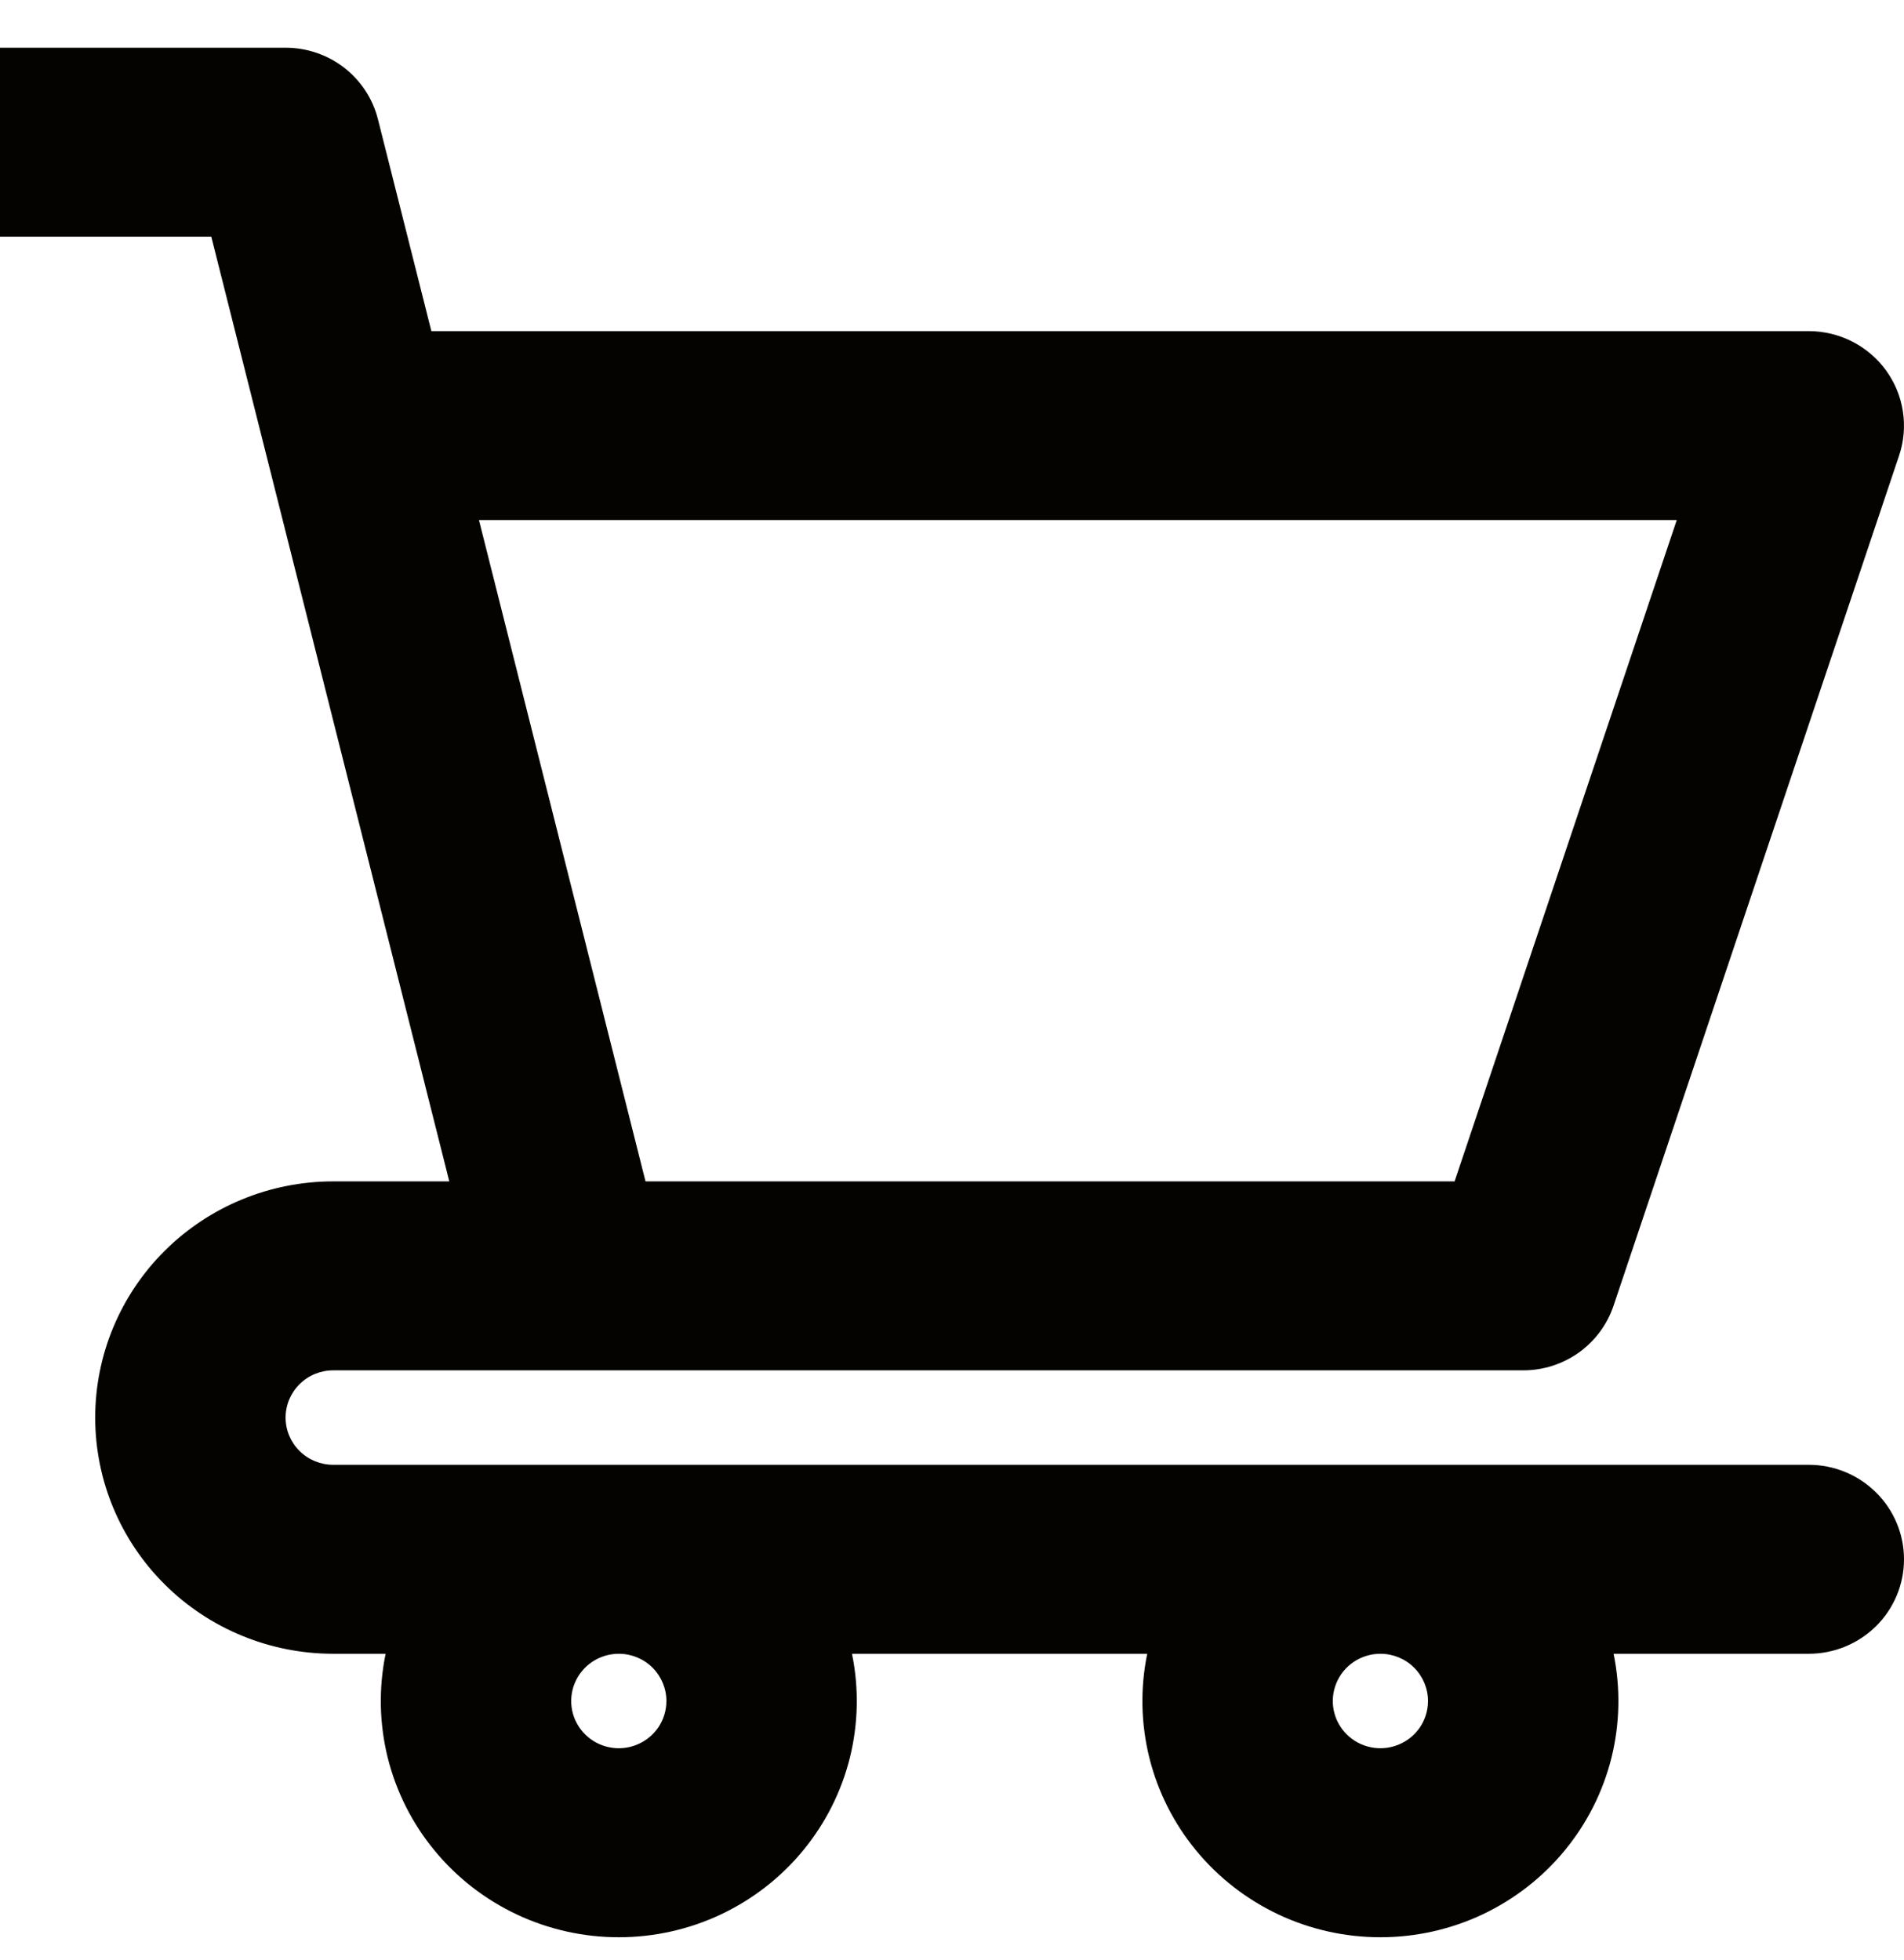 <svg width="34" height="35" viewBox="0 0 34 35" fill="none" xmlns="http://www.w3.org/2000/svg">
<path d="M32.3 26.162H5.95C5.725 26.162 5.508 26.073 5.349 25.915C5.19 25.757 5.1 25.543 5.1 25.319C5.1 25.095 5.19 24.88 5.349 24.722C5.508 24.564 5.725 24.475 5.95 24.475H27.2C27.557 24.475 27.904 24.364 28.194 24.157C28.483 23.95 28.7 23.657 28.813 23.322L33.913 8.135C33.998 7.882 34.021 7.611 33.98 7.347C33.94 7.083 33.836 6.832 33.679 6.615C33.521 6.398 33.314 6.222 33.075 6.1C32.835 5.978 32.569 5.914 32.3 5.914H7.703L6.749 2.13C6.657 1.765 6.445 1.441 6.146 1.209C5.847 0.978 5.479 0.852 5.1 0.852H0V4.227H3.773L8.023 21.1H5.95C4.823 21.1 3.742 21.545 2.945 22.336C2.148 23.127 1.7 24.2 1.7 25.319C1.7 26.438 2.148 27.511 2.945 28.302C3.742 29.093 4.823 29.537 5.95 29.537H6.886C6.76 30.15 6.773 30.783 6.923 31.391C7.074 31.998 7.359 32.565 7.758 33.049C8.156 33.534 8.658 33.924 9.228 34.193C9.797 34.461 10.42 34.6 11.05 34.6C11.68 34.6 12.303 34.461 12.872 34.193C13.441 33.924 13.944 33.534 14.342 33.049C14.741 32.565 15.026 31.998 15.177 31.391C15.327 30.783 15.34 30.15 15.214 29.537H20.486C20.36 30.15 20.373 30.783 20.523 31.391C20.674 31.998 20.959 32.565 21.358 33.049C21.756 33.534 22.259 33.924 22.828 34.193C23.397 34.461 24.02 34.6 24.65 34.6C25.28 34.6 25.903 34.461 26.472 34.193C27.041 33.924 27.544 33.534 27.942 33.049C28.341 32.565 28.626 31.998 28.777 31.391C28.927 30.783 28.94 30.15 28.814 29.537H32.3C32.751 29.537 33.183 29.359 33.502 29.043C33.821 28.727 34 28.297 34 27.85C34 27.402 33.821 26.973 33.502 26.657C33.183 26.34 32.751 26.162 32.3 26.162ZM8.553 9.289H29.942L25.975 21.1H11.527L8.553 9.289ZM11.9 30.381C11.9 30.548 11.85 30.711 11.757 30.85C11.663 30.988 11.531 31.096 11.375 31.16C11.22 31.224 11.049 31.241 10.884 31.208C10.719 31.176 10.568 31.095 10.449 30.977C10.33 30.859 10.249 30.709 10.216 30.545C10.184 30.382 10.2 30.212 10.265 30.058C10.329 29.904 10.438 29.772 10.578 29.679C10.717 29.587 10.882 29.537 11.05 29.537C11.275 29.537 11.492 29.626 11.651 29.784C11.81 29.942 11.9 30.157 11.9 30.381ZM25.5 30.381C25.5 30.548 25.45 30.711 25.357 30.85C25.263 30.988 25.131 31.096 24.975 31.16C24.82 31.224 24.649 31.241 24.484 31.208C24.319 31.176 24.168 31.095 24.049 30.977C23.93 30.859 23.849 30.709 23.816 30.545C23.784 30.382 23.8 30.212 23.865 30.058C23.929 29.904 24.038 29.772 24.178 29.679C24.317 29.587 24.482 29.537 24.65 29.537C24.875 29.537 25.092 29.626 25.251 29.784C25.41 29.942 25.5 30.157 25.5 30.381Z" fill="#050300"/>
</svg>
